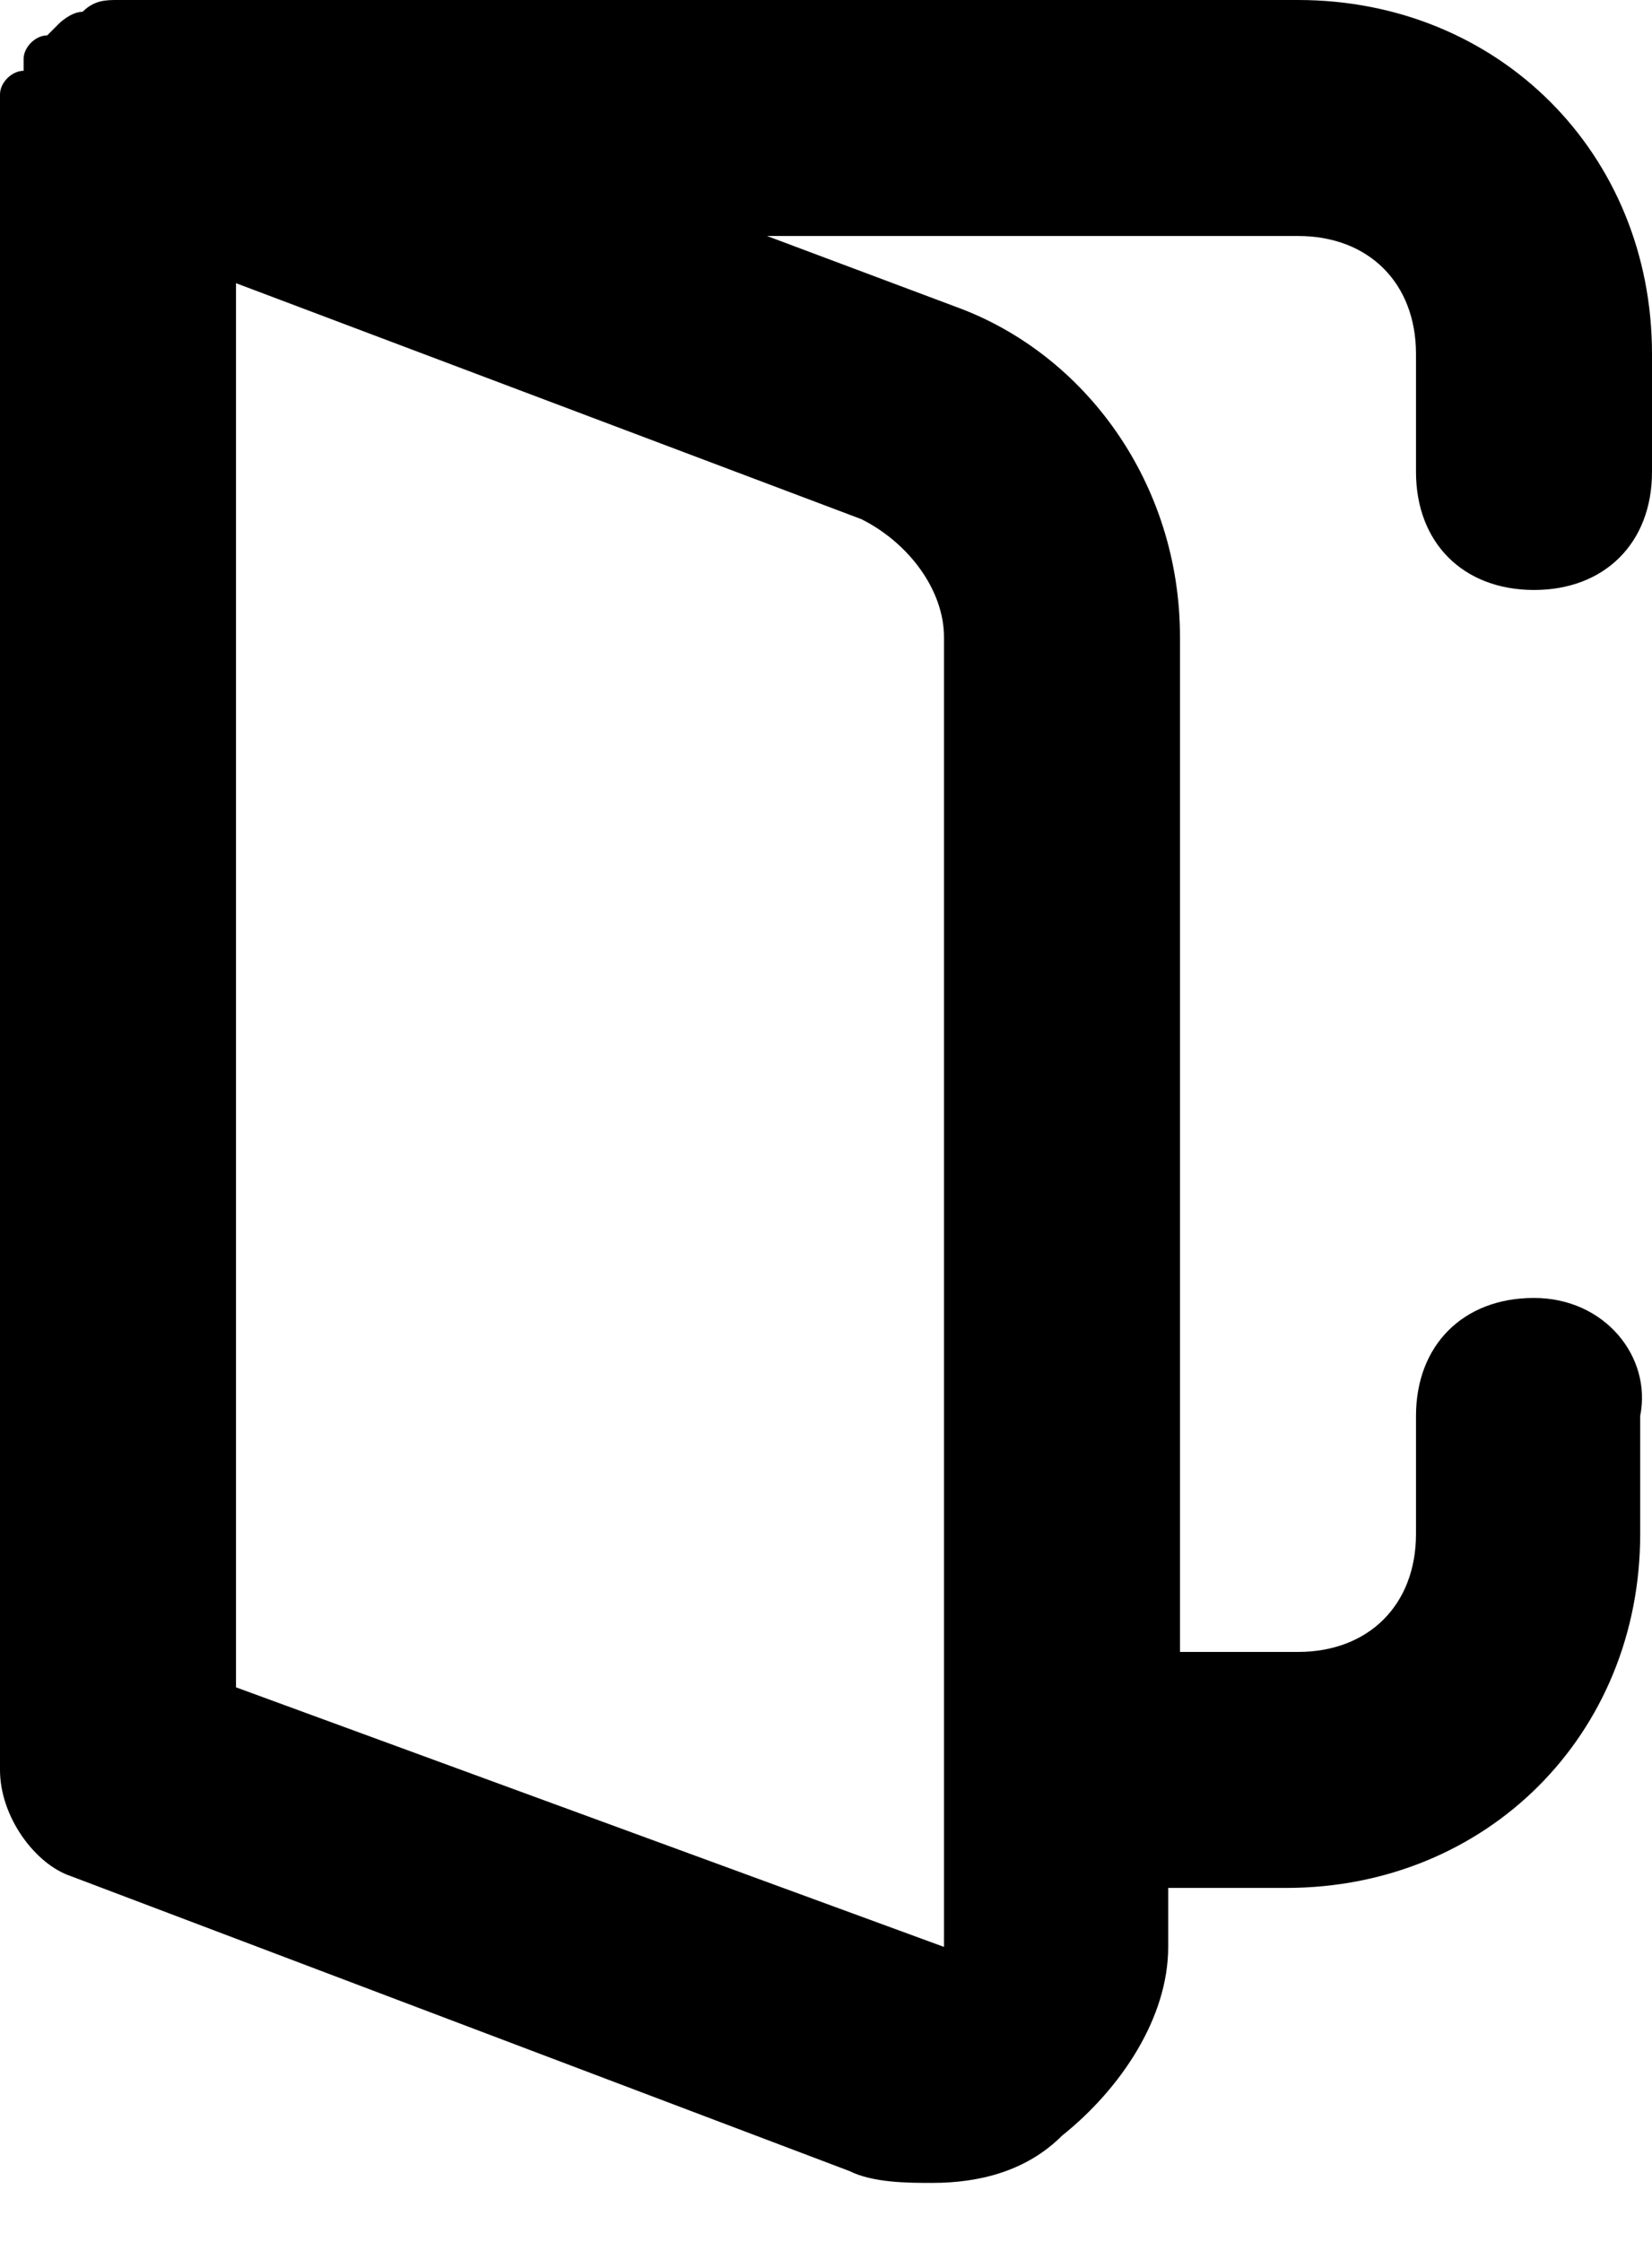 <svg width="14" height="19" viewBox="0 0 14 19" fill="none" xmlns="http://www.w3.org/2000/svg">
<path d="M13 11C12.4 11 12 11.4 12 12V13C12 13.6 11.6 14 11 14H10V5.4C10 4.1 9.2 3 8.1 2.6L6.5 2H11C11.6 2 12 2.4 12 3V4C12 4.6 12.4 5 13 5C13.6 5 14 4.6 14 4V3C14 1.3 12.7 0 11 0H1C0.9 0 0.8 -9.68575e-08 0.7 0.1C0.6 0.1 0.5 0.2 0.5 0.2L0.4 0.3C0.3 0.3 0.2 0.4 0.2 0.5V0.6C0.1 0.6 0 0.7 0 0.8V15C0 15.4 0.3 15.8 0.6 15.9L7.2 18.4C7.4 18.5 7.7 18.5 7.9 18.5C8.3 18.5 8.7 18.4 9 18.1C9.5 17.7 9.9 17.1 9.9 16.5V16H10.9C12.6 16 13.9 14.7 13.9 13V12C14 11.5 13.6 11 13 11ZM2 14.3V2.4L7.3 4.4C7.7 4.6 8 5 8 5.4V16.5L2 14.3Z" fill="black"/>
</svg>
